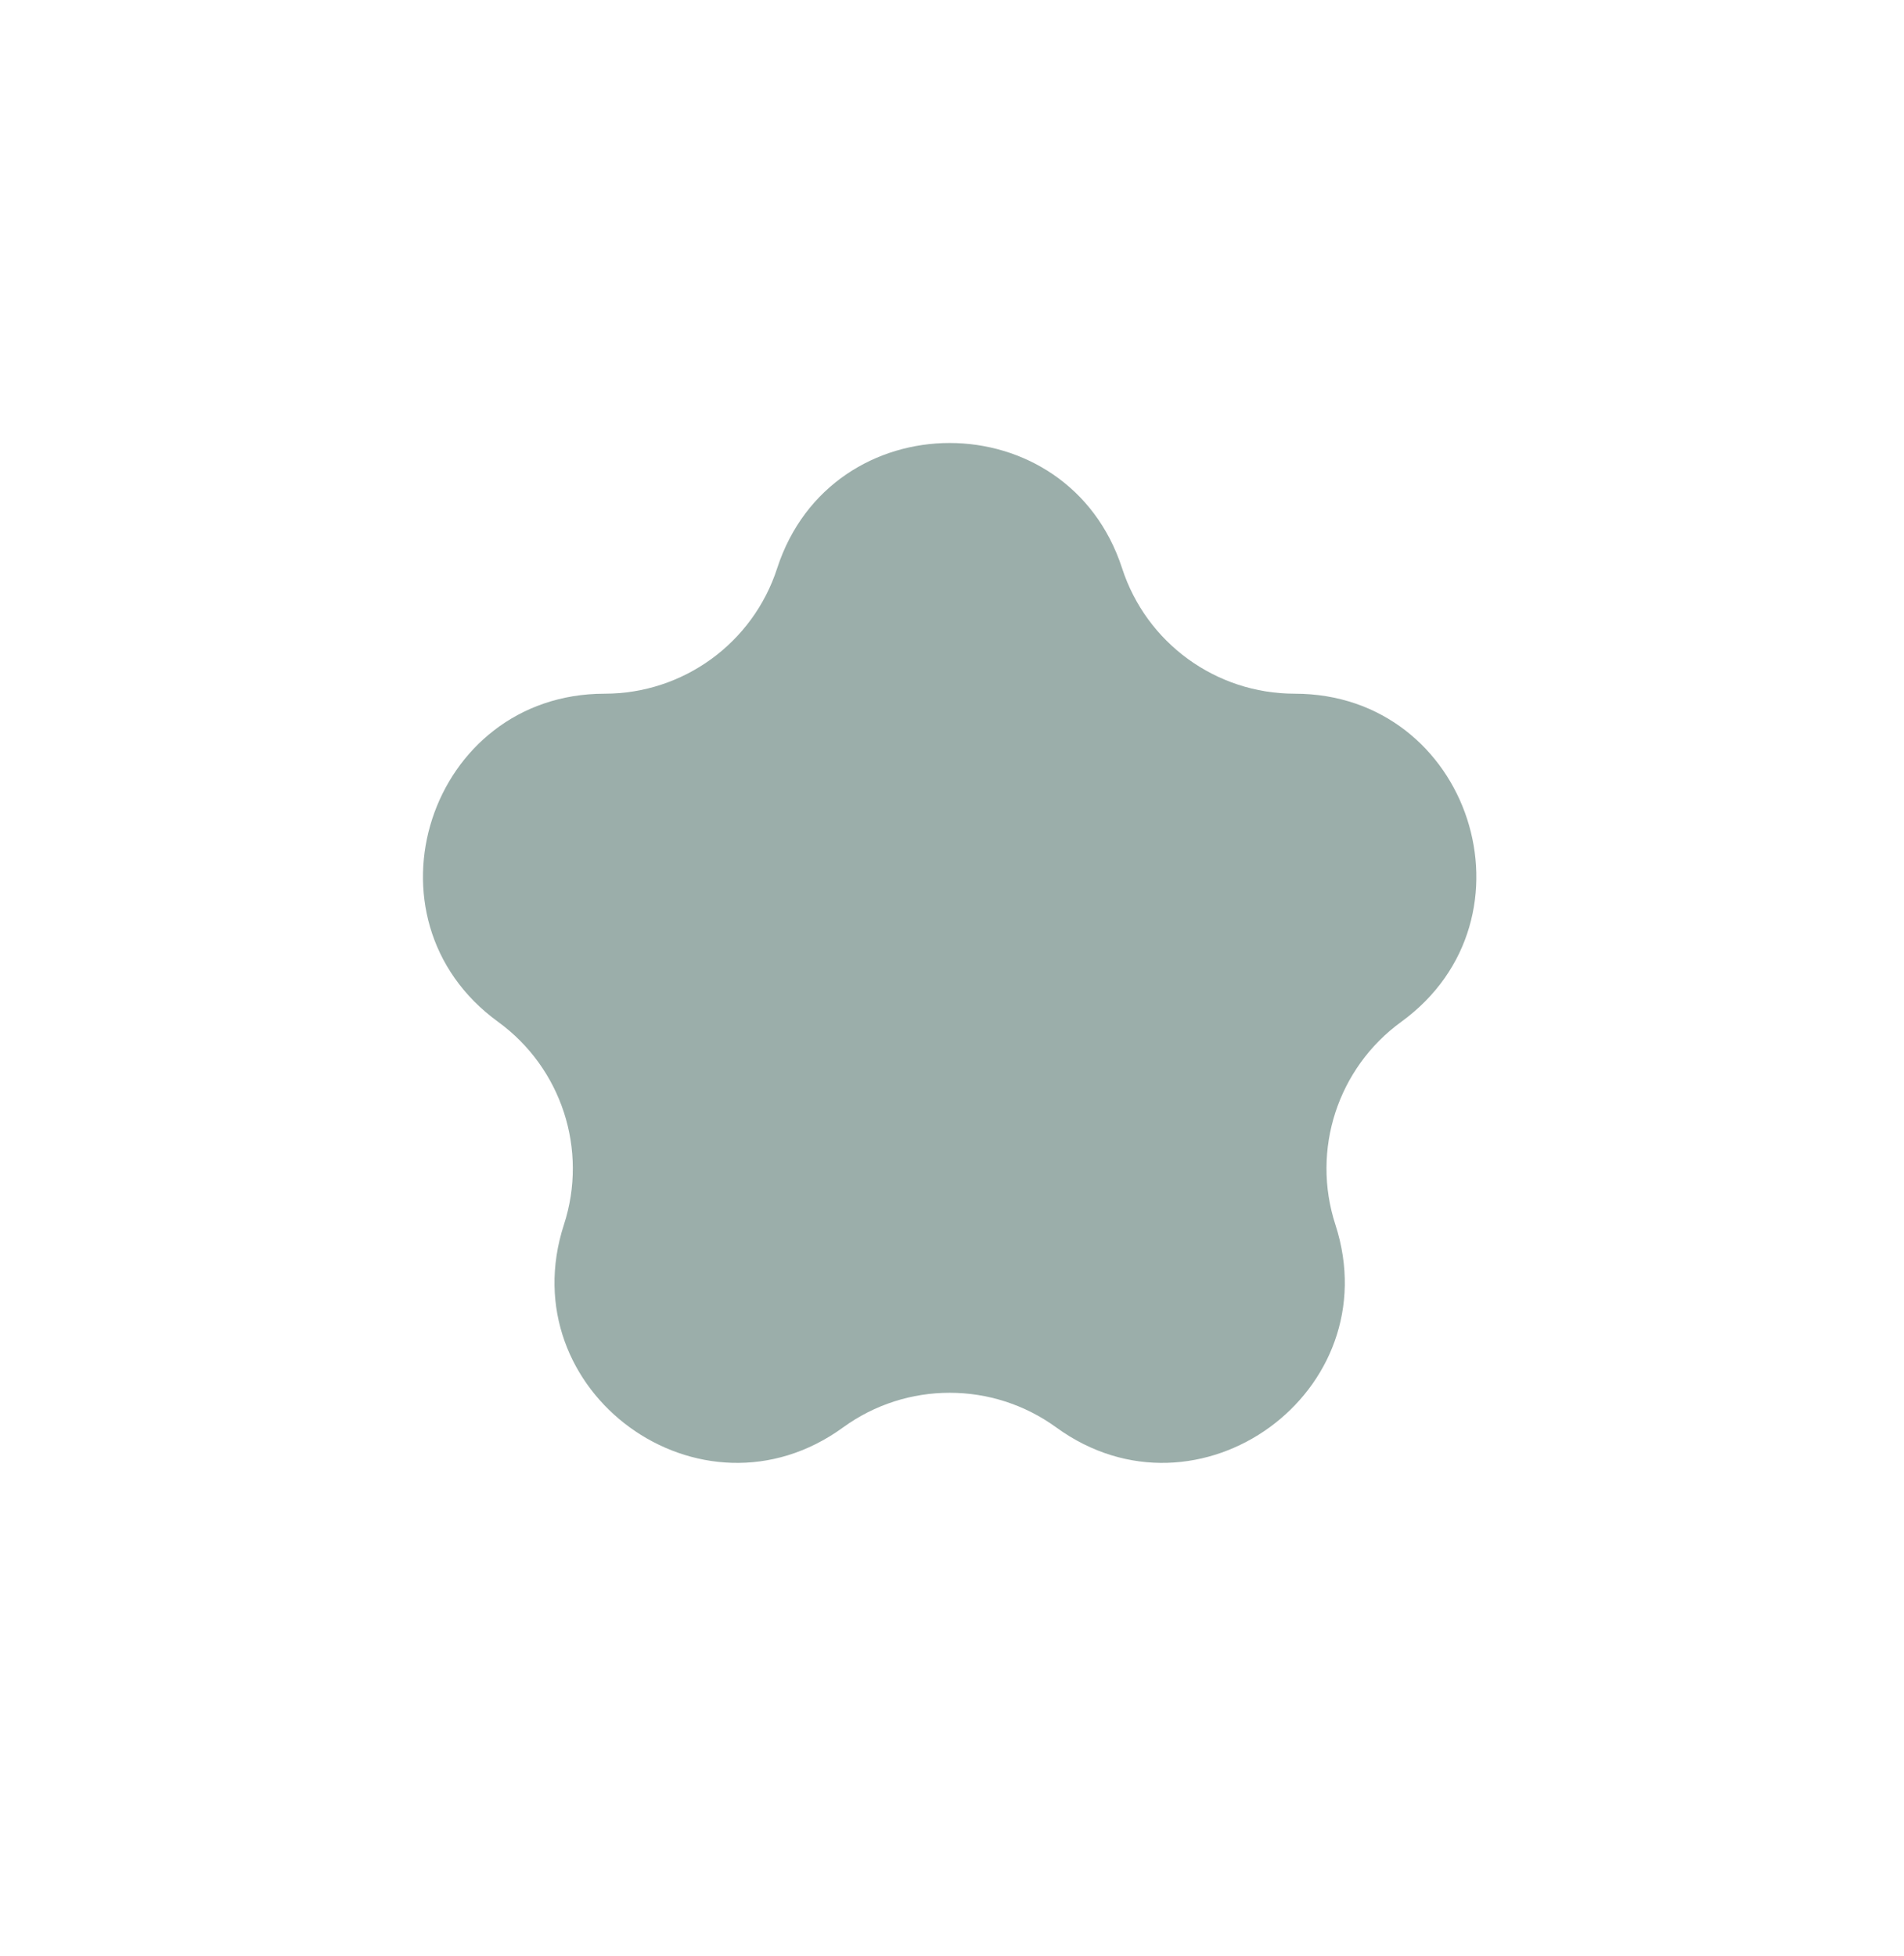 <svg width="37" height="38" viewBox="0 0 37 38" fill="none" xmlns="http://www.w3.org/2000/svg">
<g filter="url(#filter0_g_366_1123)">
<path d="M15.102 11.043C16.158 7.796 20.751 7.796 21.806 11.043C22.278 12.496 23.632 13.479 25.159 13.479C28.573 13.479 29.992 17.848 27.23 19.855C25.995 20.752 25.478 22.343 25.95 23.795C27.005 27.042 23.288 29.743 20.526 27.736C19.291 26.838 17.618 26.838 16.383 27.736C13.621 29.743 9.904 27.042 10.959 23.795C11.431 22.343 10.914 20.752 9.679 19.855C6.917 17.848 8.336 13.479 11.751 13.479C13.277 13.479 14.631 12.496 15.102 11.043Z" fill="#9BAEAA"/>
</g>
<defs>
<filter id="filter0_g_366_1123" x="4.219" y="4.608" width="28.471" height="27.817" filterUnits="userSpaceOnUse" color-interpolation-filters="sRGB">
<feFlood flood-opacity="0" result="BackgroundImageFix"/>
<feBlend mode="normal" in="SourceGraphic" in2="BackgroundImageFix" result="shape"/>
<feTurbulence type="fractalNoise" baseFrequency="2 2" numOctaves="3" seed="8599" />
<feDisplacementMap in="shape" scale="8" xChannelSelector="R" yChannelSelector="G" result="displacedImage" width="100%" height="100%" />
<feMerge result="effect1_texture_366_1123">
<feMergeNode in="displacedImage"/>
</feMerge>
</filter>
</defs>
</svg>
